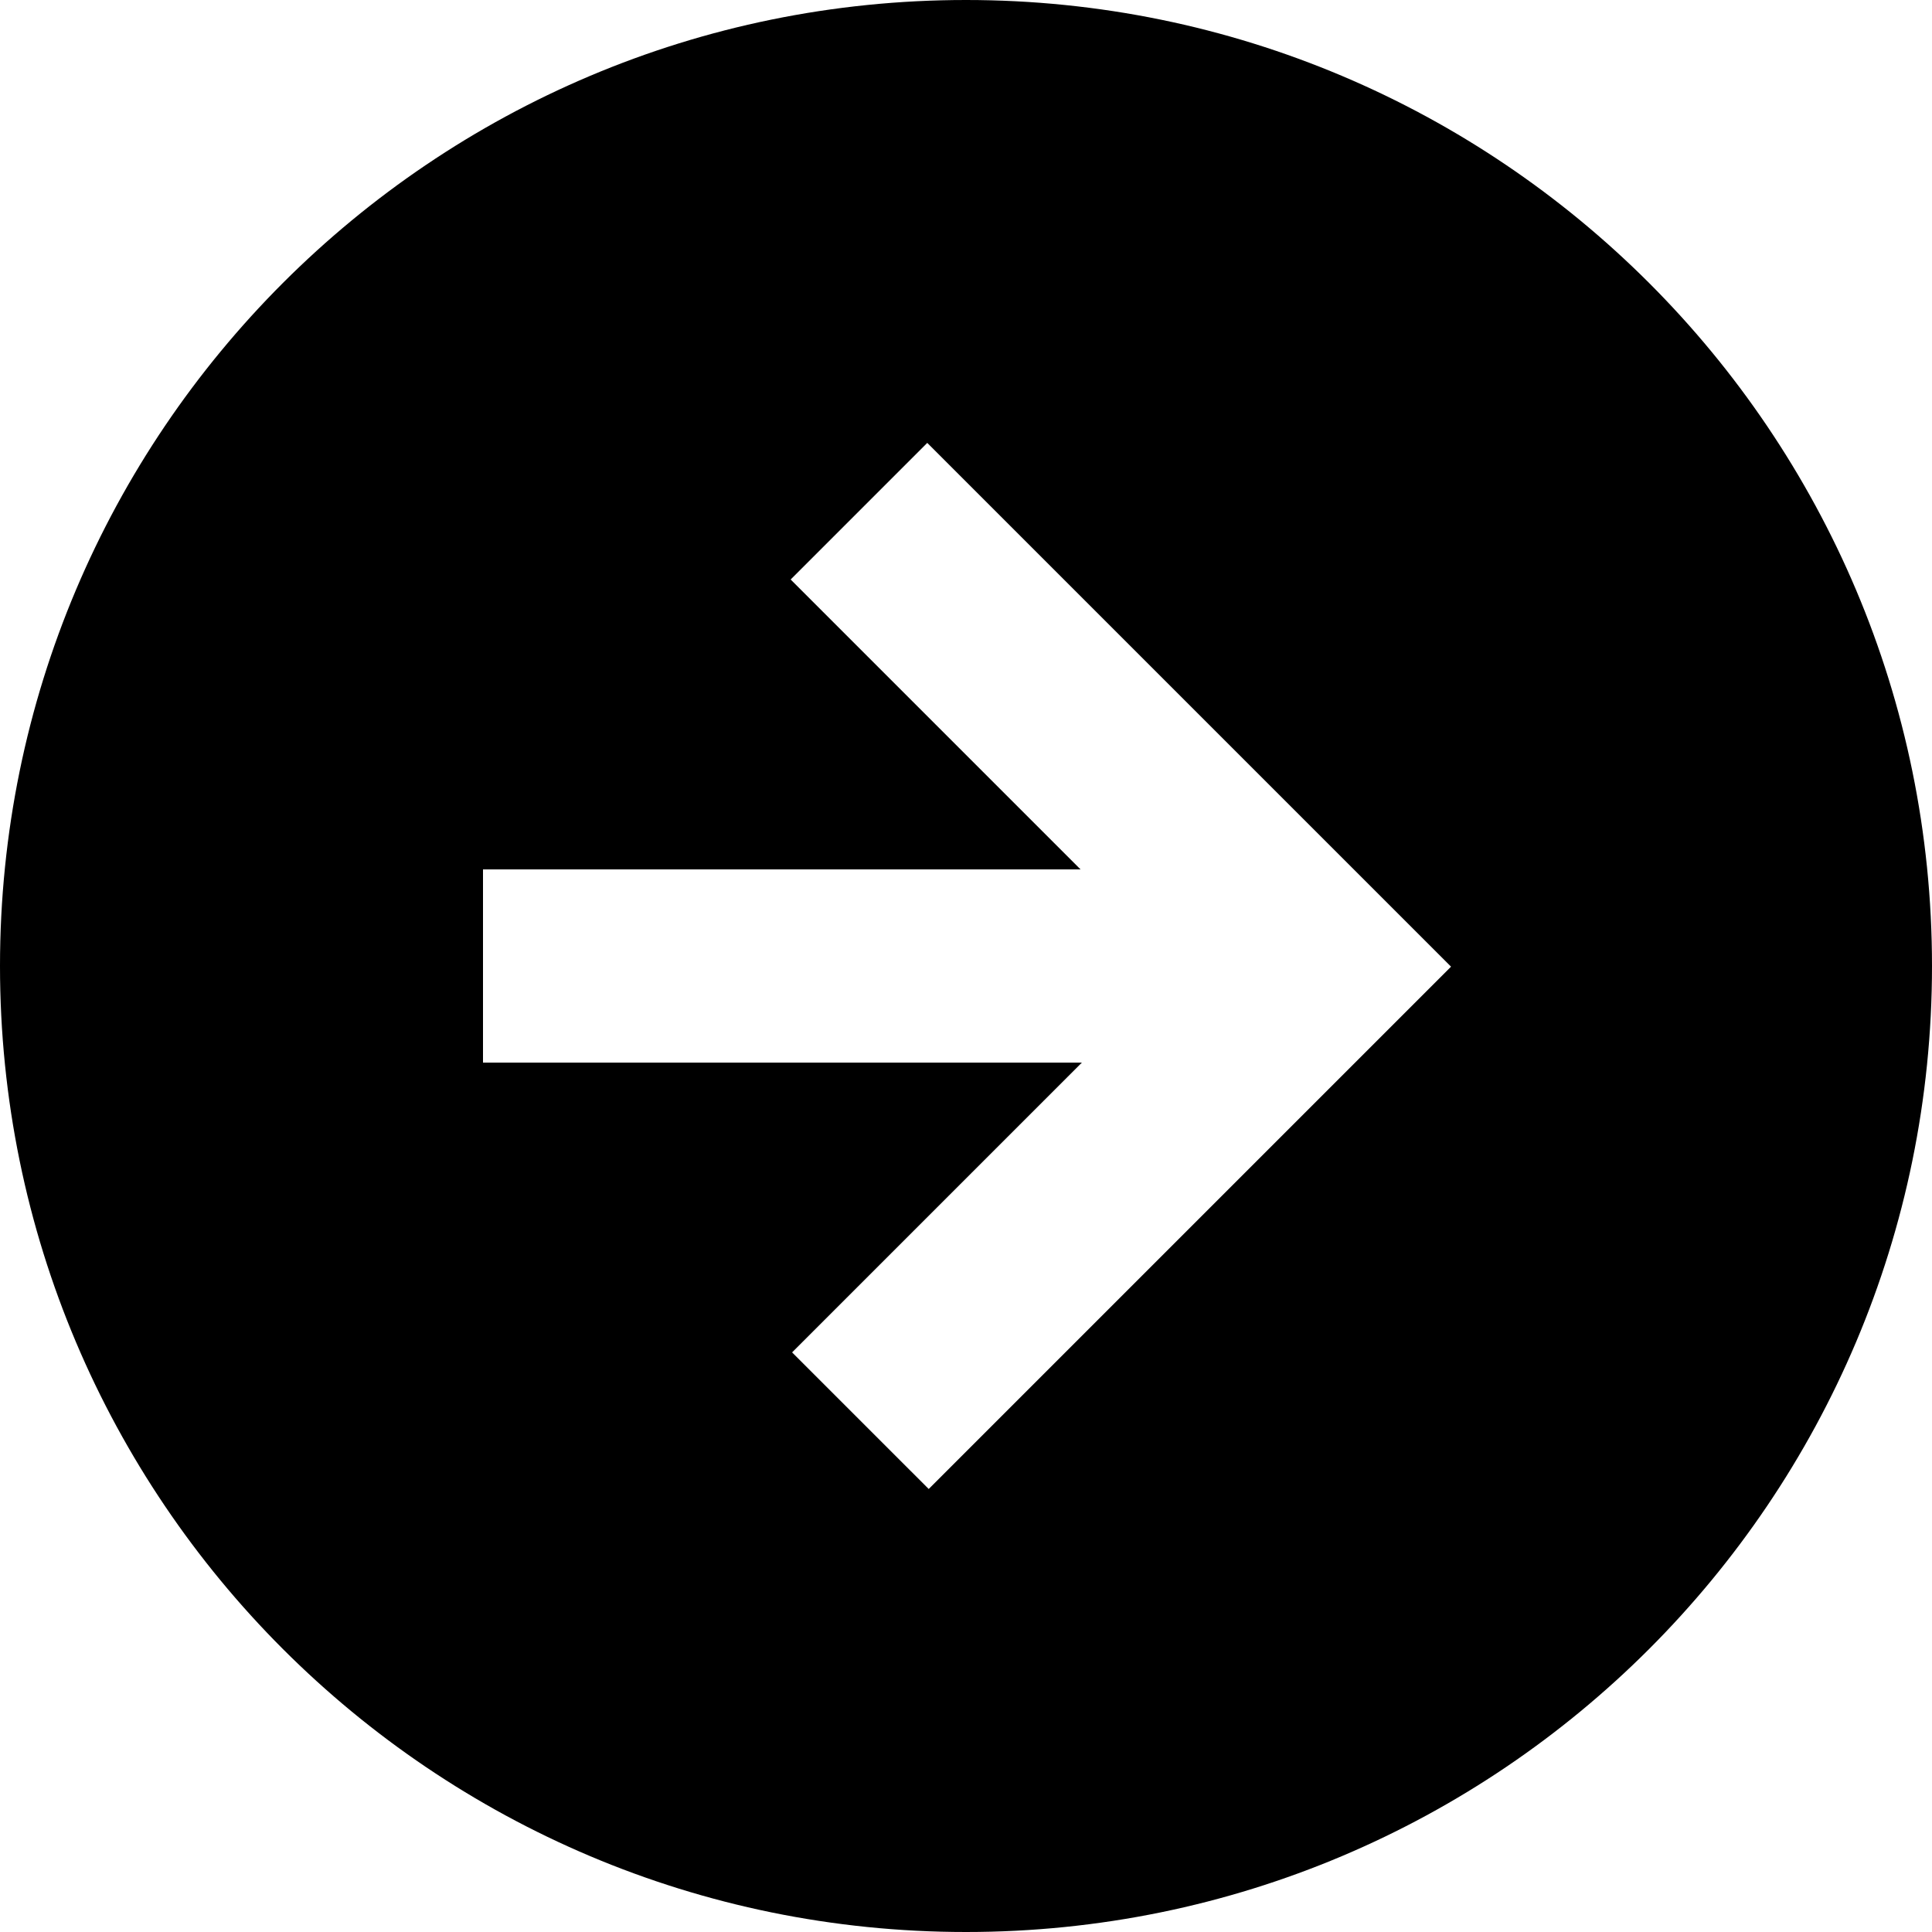 <svg width="200" height="200" viewBox="0 0 200 200" fill="none" xmlns="http://www.w3.org/2000/svg">
<path d="M100 0C155.228 0 200 44.772 200 100C200 155.228 155.228 200 100 200C44.772 200 0 155.228 0 100C0 44.772 44.772 0 100 0ZM81.848 59.99L111.857 90H50V110H111.995L81.997 139.998L96.14 154.14L150.211 100.069L95.989 45.848L81.848 59.99Z" fill="black"/>
</svg>